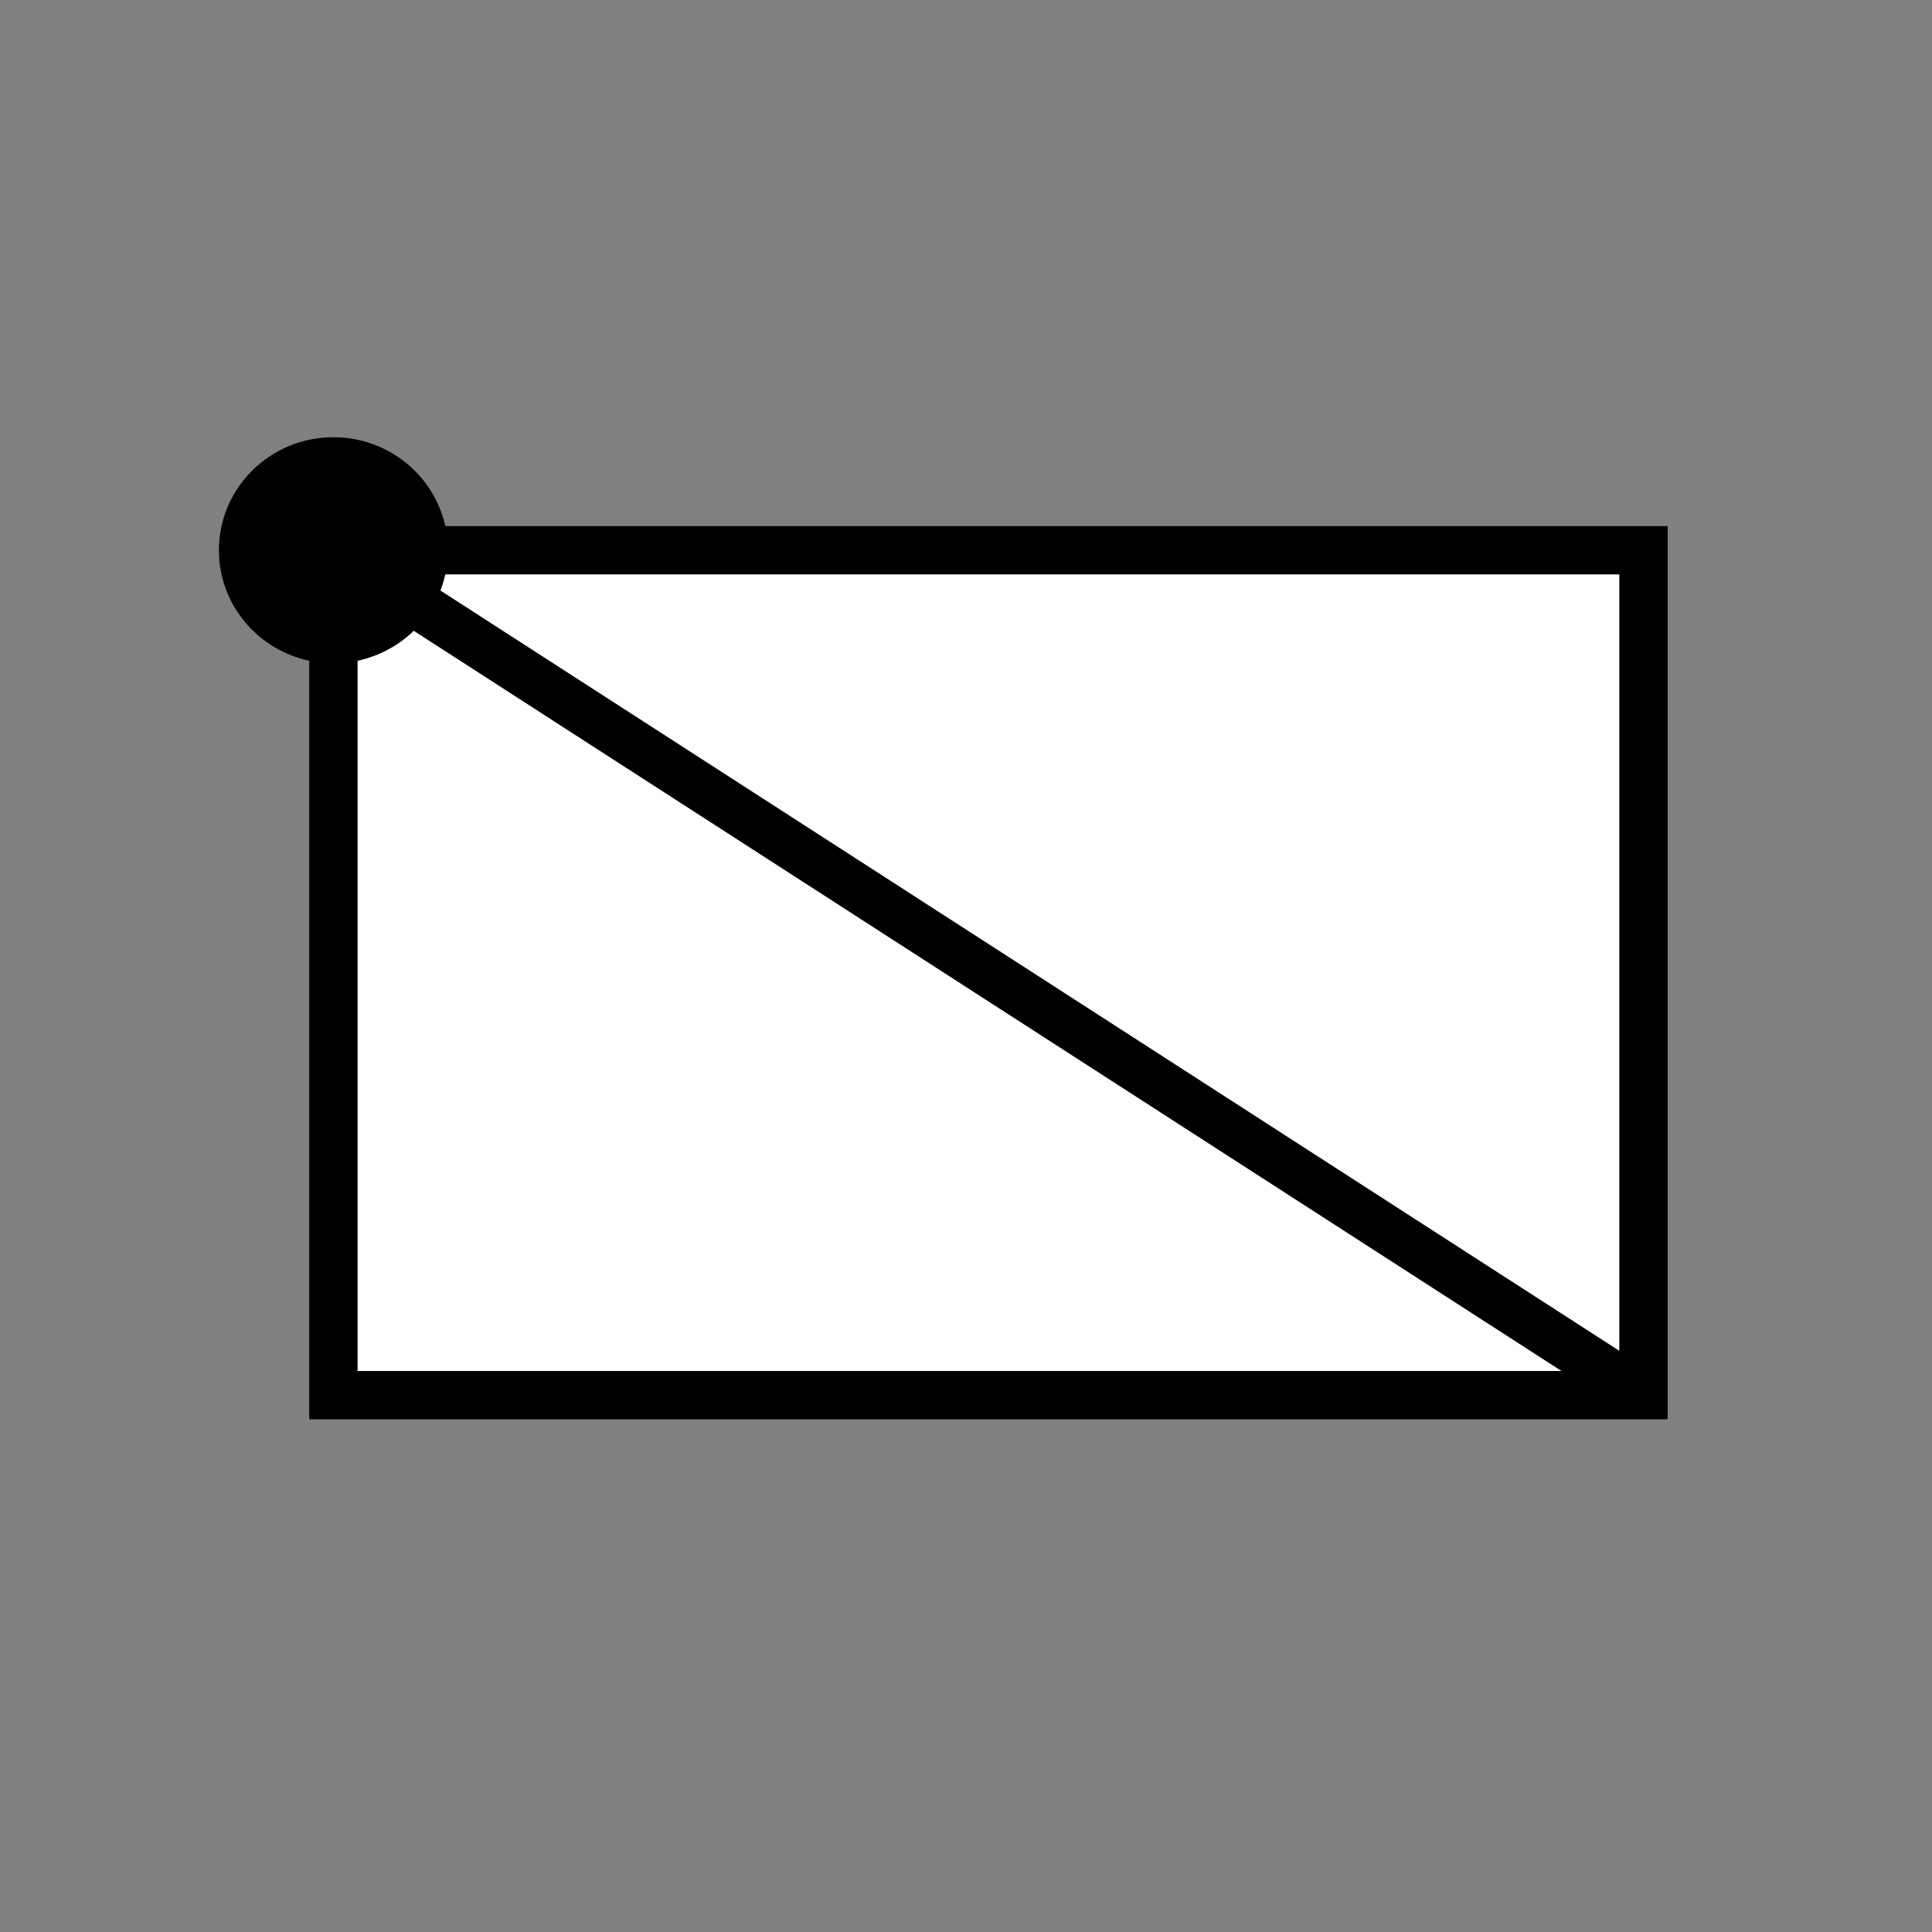 <?xml version="1.0" encoding="UTF-8" standalone="no"?>
<!-- Created with Inkscape (http://www.inkscape.org/) -->

<svg
   width="40"
   height="40"
   viewBox="0 0 10.583 10.583"
   version="1.1"
   id="svg16919"
   inkscape:version="1.2.1 (9c6d41e410, 2022-07-14)"
   sodipodi:docname="Check.svg"
   xmlns:inkscape="http://www.inkscape.org/namespaces/inkscape"
   xmlns:sodipodi="http://sodipodi.sourceforge.net/DTD/sodipodi-0.dtd"
   xmlns="http://www.w3.org/2000/svg"
   xmlns:svg="http://www.w3.org/2000/svg">
  <rect x="0" y="0" width="10.583" height="10.583" fill="#808080" stroke="none"/>
  <sodipodi:namedview
     id="namedview16921"
     pagecolor="#ffffff"
     bordercolor="#000000"
     borderopacity="0.25"
     inkscape:showpageshadow="2"
     inkscape:pageopacity="0.0"
     inkscape:pagecheckerboard="0"
     inkscape:deskcolor="#d1d1d1"
     inkscape:document-units="mm"
     showgrid="true"
     inkscape:zoom="12.07284"
     inkscape:cx="26.422947"
     inkscape:cy="33.504959"
     inkscape:window-width="1920"
     inkscape:window-height="1028"
     inkscape:window-x="-6"
     inkscape:window-y="-6"
     inkscape:window-maximized="1"
     inkscape:current-layer="g31744">
    <inkscape:grid
       type="xygrid"
       id="grid17403"
       originx="-41.01"
       originy="-82.022" />
  </sodipodi:namedview>
  <defs
     id="defs16916" />
  <g
     inkscape:label="Calque 1"
     inkscape:groupmode="layer"
     id="layer1"
     transform="translate(-41.01,-82.022)">
    <g
       id="g18609"
       transform="matrix(3.626,0,0,3.665,-111.147,-222.081)"
       style="stroke-width:0.726;stroke-dasharray:none">
      <g
         id="g31744"
         transform="matrix(0.258,0,0,0.255,31.408,62.093)"
         style="stroke-width:2.83;stroke-dasharray:none">
        <g
           id="g4264"
           transform="translate(1.8903815e-4,1.25)">
          <rect
             style="font-variation-settings:normal;opacity:1;fill:#ffffff;fill-opacity:1;fill-rule:evenodd;stroke:#000000;stroke-width:0.283;stroke-linecap:butt;stroke-linejoin:miter;stroke-miterlimit:4;stroke-dasharray:none;stroke-dashoffset:0;stroke-opacity:1;stop-color:#000000;stop-opacity:1"
             id="rect17459"
             width="7.671"
             height="4.952"
             x="42.862"
             y="83.865" />
          <path
             style="font-variation-settings:normal;opacity:1;fill:#000000;fill-opacity:1;stroke:#000000;stroke-width:0.283;stroke-linecap:butt;stroke-linejoin:miter;stroke-miterlimit:4;stroke-dasharray:none;stroke-dashoffset:0;stroke-opacity:1;stop-color:#000000;stop-opacity:1"
             d="m 42.862,83.865 7.671,4.952"
             id="path17824" />
          <ellipse
             style="fill:#000000;stroke:#000000;stroke-width:0.283;stroke-dasharray:none;stroke-opacity:1;stop-color:#000000"
             id="path17878"
             cx="42.862"
             cy="83.865"
             rx="0.529"
             ry="0.521" />
        </g>
      </g>
    </g>
  </g>
</svg>
